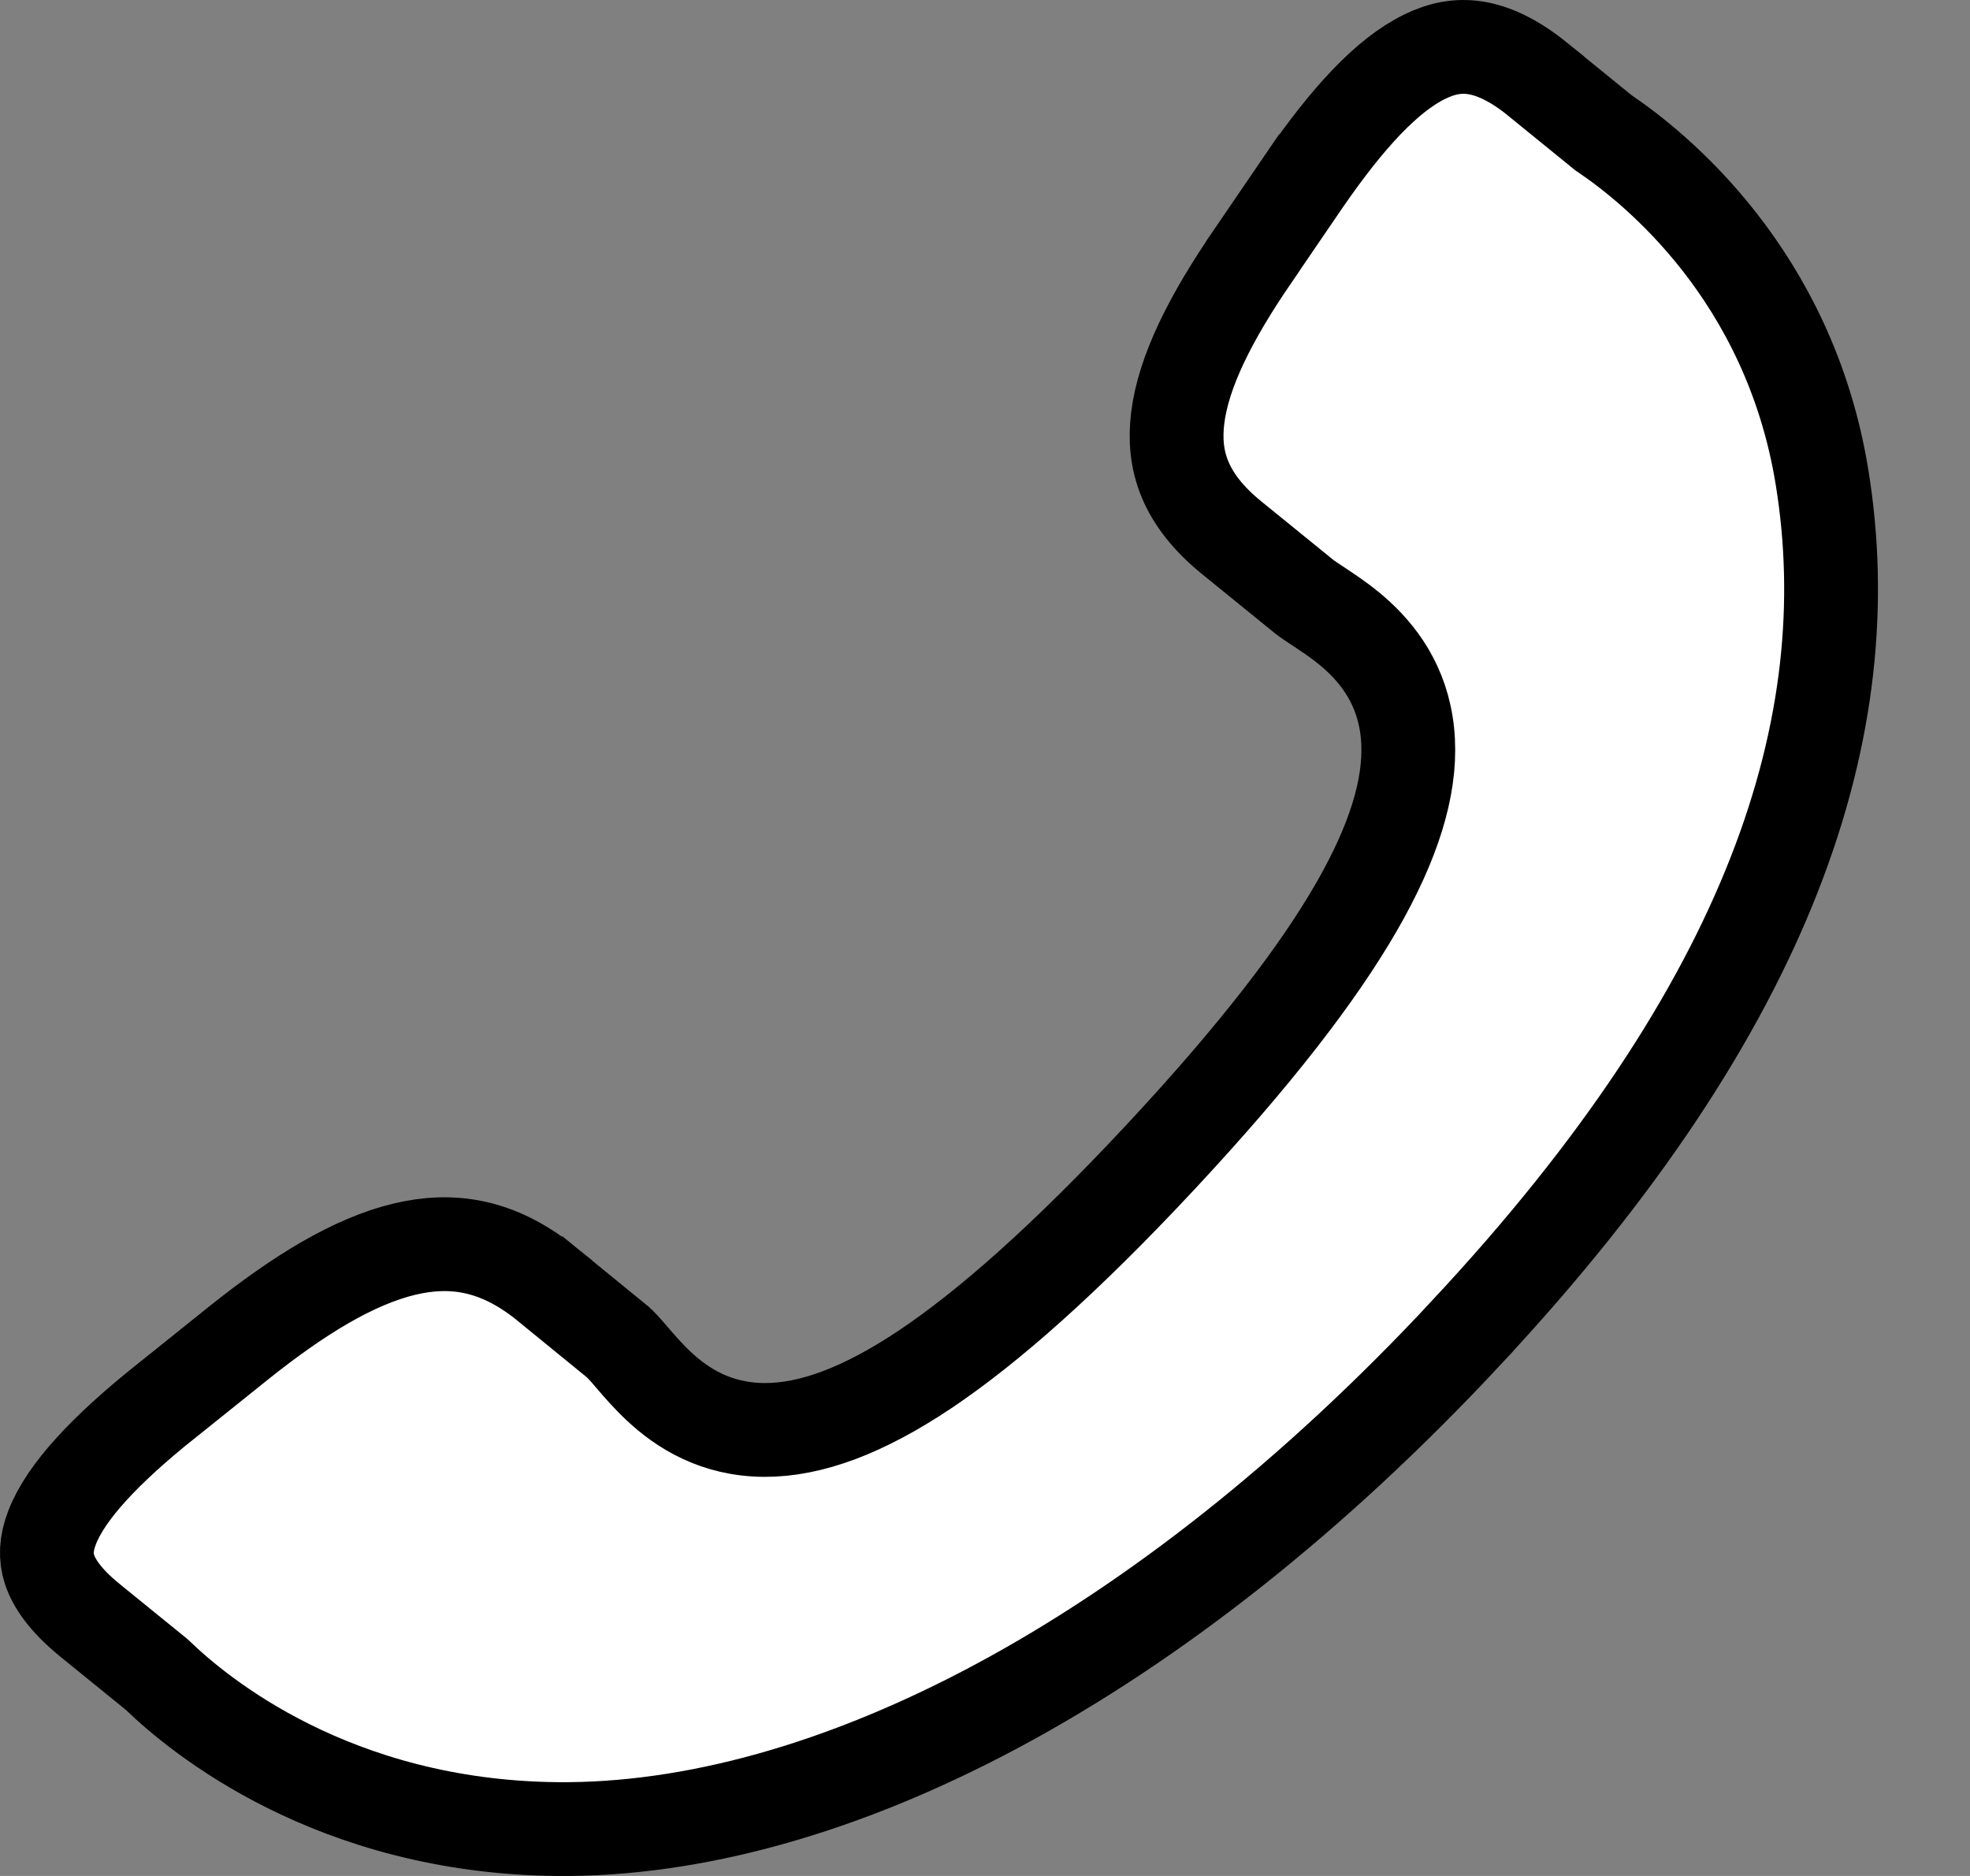 <svg width="21" height="20" viewBox="0 0 21 20" fill="none" xmlns="http://www.w3.org/2000/svg">
<rect x="0" y="0" width="21" height="20" fill="#808080" stroke="none"/>
<path d="M6.582 14.305L6.581 14.304L5.819 13.682C5.818 13.682 5.818 13.681 5.818 13.681C5.303 13.267 4.814 13.197 4.309 13.318C3.768 13.448 3.185 13.806 2.552 14.311C2.552 14.311 2.552 14.311 2.552 14.311L1.773 14.936L1.772 14.936C1.125 15.453 0.703 15.902 0.555 16.286C0.489 16.458 0.485 16.599 0.528 16.732C0.574 16.873 0.691 17.057 0.96 17.275L0.961 17.276L1.653 17.838L1.67 17.852L1.685 17.866C2.118 18.283 3.55 19.476 5.937 19.5H5.937C8.823 19.529 12.358 17.722 15.634 14.205L15.634 14.204C18.901 10.704 19.85 7.724 19.423 5.09L19.423 5.09C19.072 2.921 17.626 1.778 17.111 1.428L17.093 1.416L17.076 1.402L16.387 0.842C16.387 0.841 16.387 0.841 16.387 0.841C16.119 0.625 15.898 0.535 15.72 0.509C15.546 0.483 15.373 0.513 15.186 0.605C14.785 0.801 14.365 1.257 13.909 1.918C13.909 1.919 13.909 1.919 13.908 1.919L13.355 2.729L13.355 2.73C12.905 3.386 12.614 3.963 12.554 4.46C12.5 4.905 12.623 5.322 13.132 5.735L13.132 5.735L13.899 6.358C13.934 6.386 13.973 6.412 14.037 6.454C14.061 6.47 14.089 6.488 14.121 6.51C14.224 6.579 14.354 6.669 14.479 6.785C14.741 7.027 14.984 7.381 15.01 7.902C15.035 8.397 14.86 8.976 14.456 9.676C14.049 10.381 13.384 11.25 12.366 12.341C11.347 13.433 10.531 14.15 9.863 14.598C9.199 15.042 8.64 15.247 8.148 15.245C7.631 15.242 7.273 15.013 7.023 14.779C6.911 14.674 6.815 14.563 6.744 14.48C6.74 14.476 6.737 14.471 6.733 14.467C6.65 14.37 6.61 14.328 6.582 14.305Z" fill="white" stroke="black"/>
</svg>
